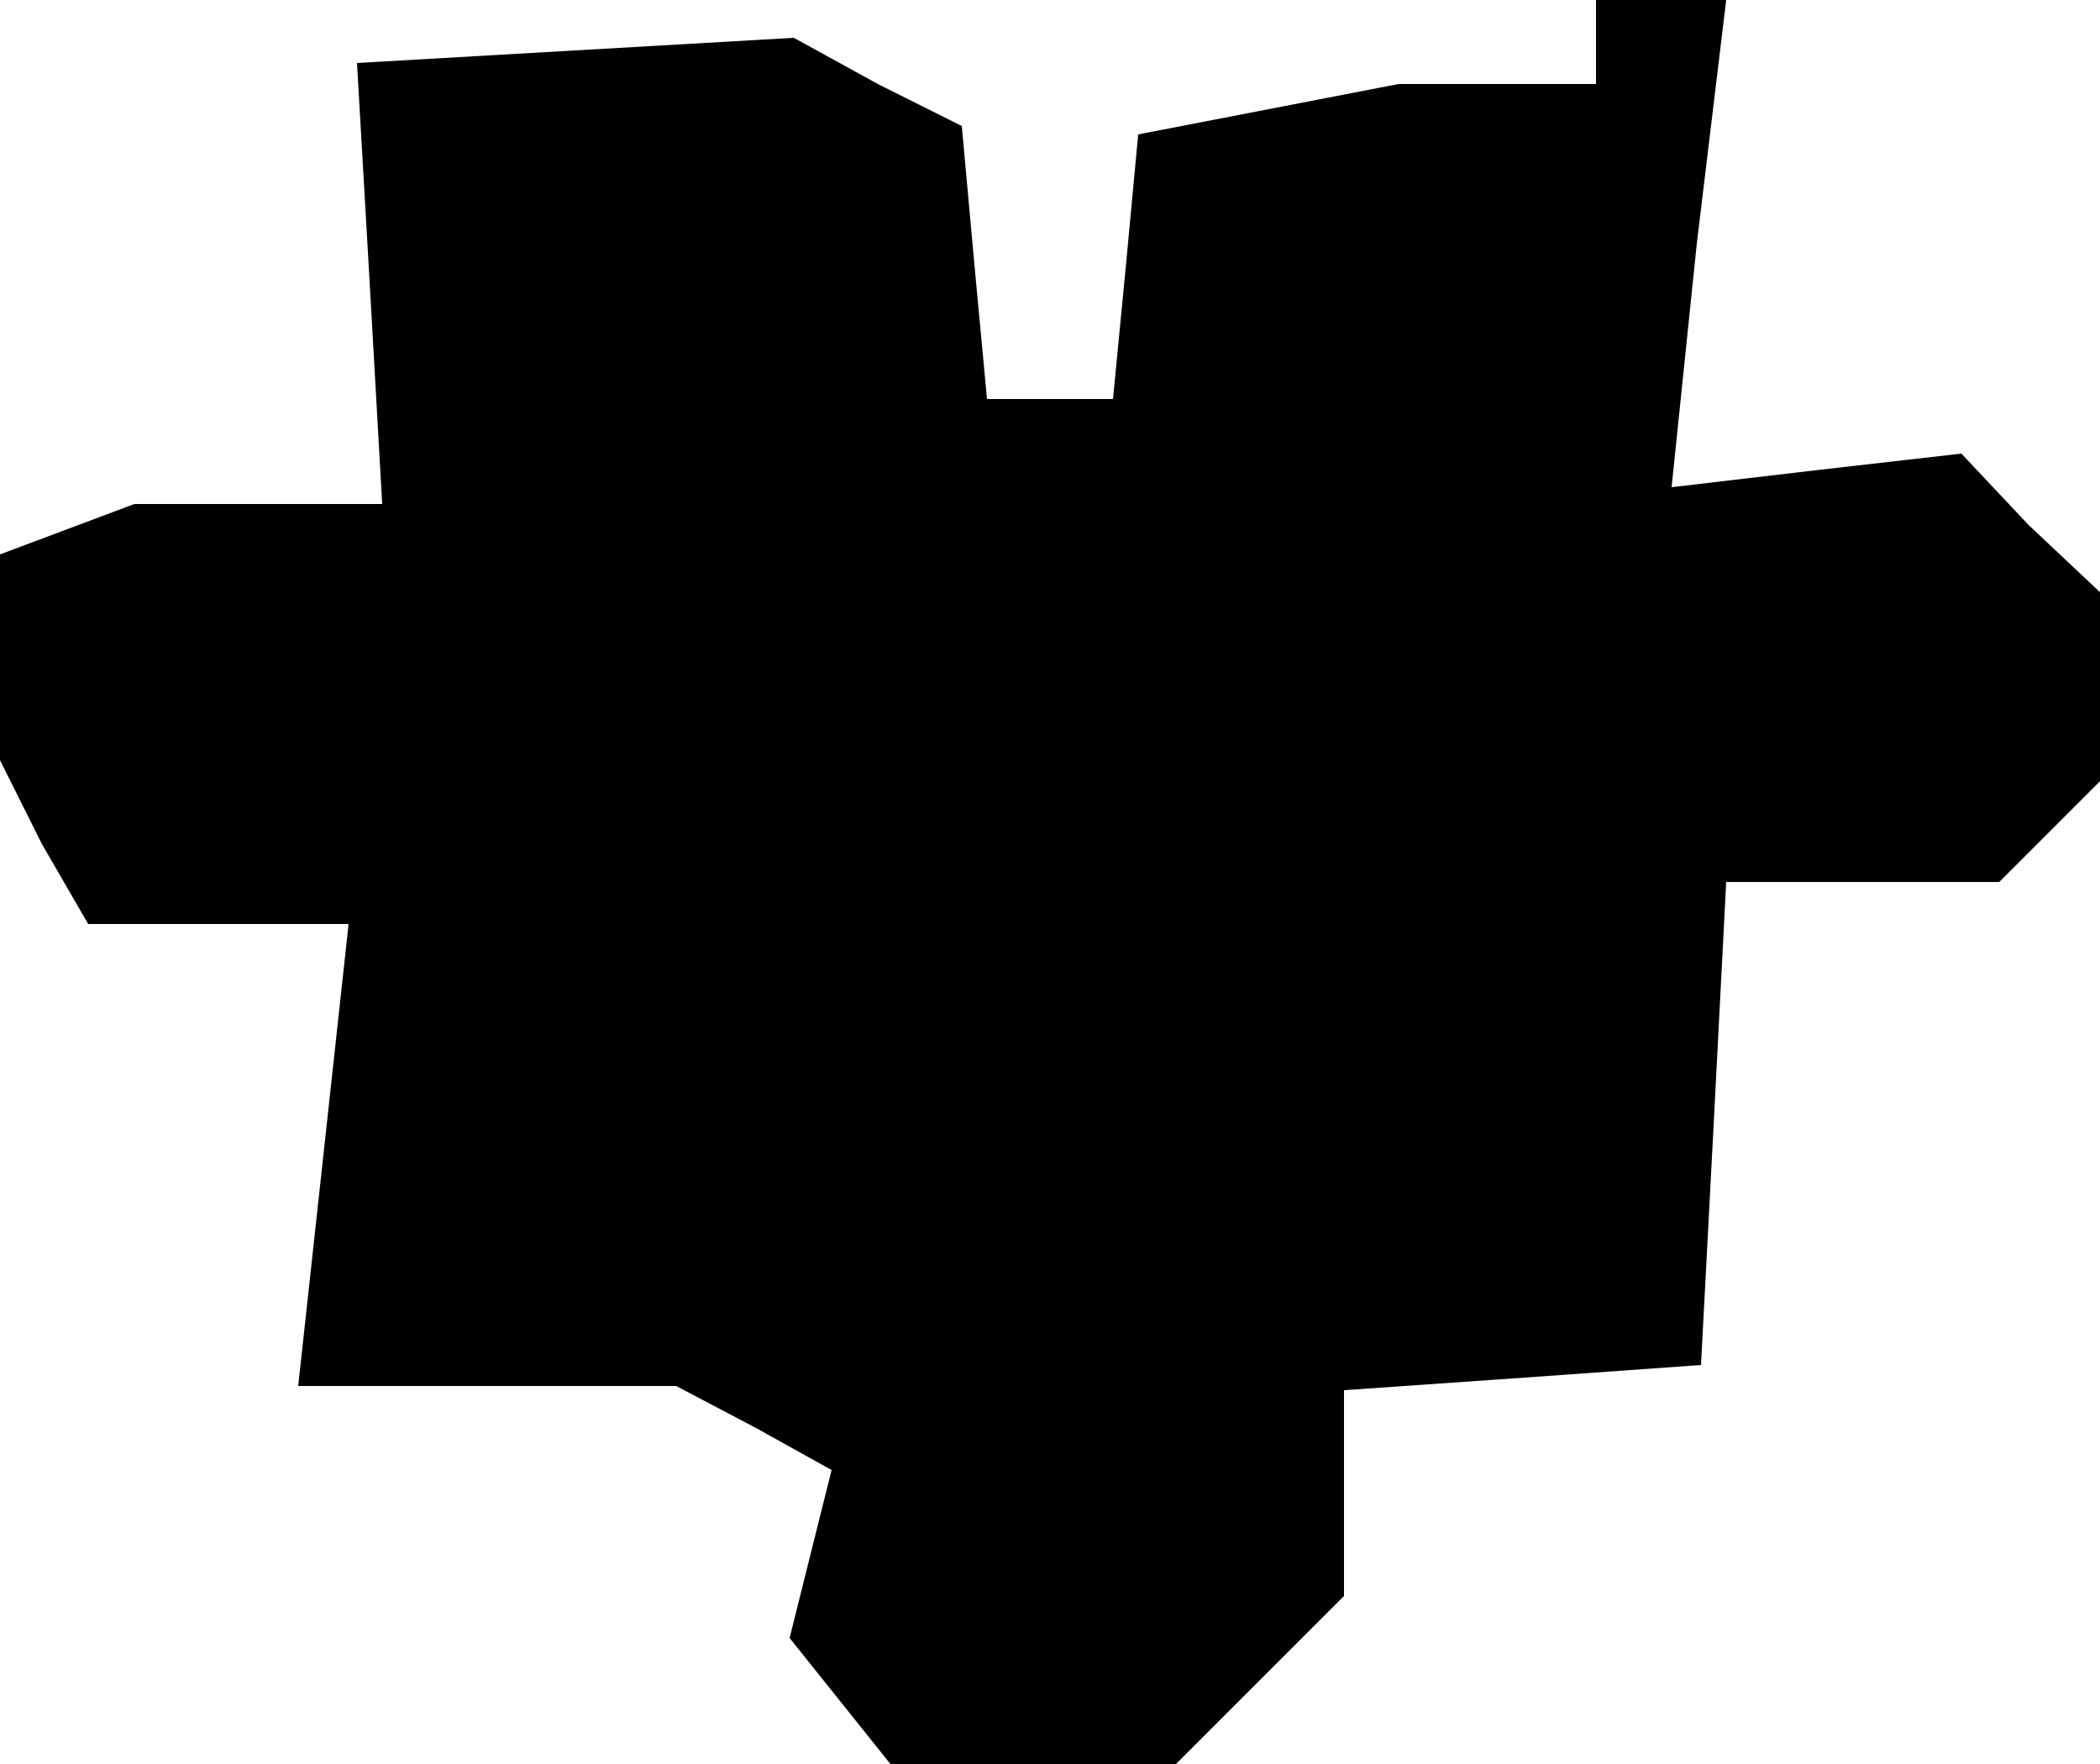 <?xml version="1.0" standalone="no"?>
<!DOCTYPE svg PUBLIC "-//W3C//DTD SVG 20010904//EN"
 "http://www.w3.org/TR/2001/REC-SVG-20010904/DTD/svg10.dtd">
<svg version="1.0" xmlns="http://www.w3.org/2000/svg"
 width="50pt" height="42pt" viewBox="0 0 50 42"
 preserveAspectRatio="xMidYMid meet">
<g transform="translate(0,42) scale(0.1,-0.1)"
fill="#000000" stroke="none">
<path d="M380 410 l0 -10 -24 0 -23 0 -31 -6 -31 -6 -3 -32 -3 -31 -15 0 -15
0 -3 32 -3 33 -20 10 -20 11 -52 -3 -52 -3 3 -52 3 -53 -29 0 -30 0 -16 -6
-16 -6 0 -25 0 -24 10 -20 11 -19 31 0 31 0 -6 -55 -6 -55 45 0 45 0 19 -10
18 -10 -5 -20 -5 -20 12 -15 12 -15 34 0 34 0 20 20 20 20 0 24 0 25 43 3 42
3 3 57 3 58 32 0 33 0 12 12 12 12 0 22 0 23 -17 16 -16 17 -35 -4 -34 -4 6
58 7 58 -16 0 -15 0 0 -10z"/>
</g>
</svg>
